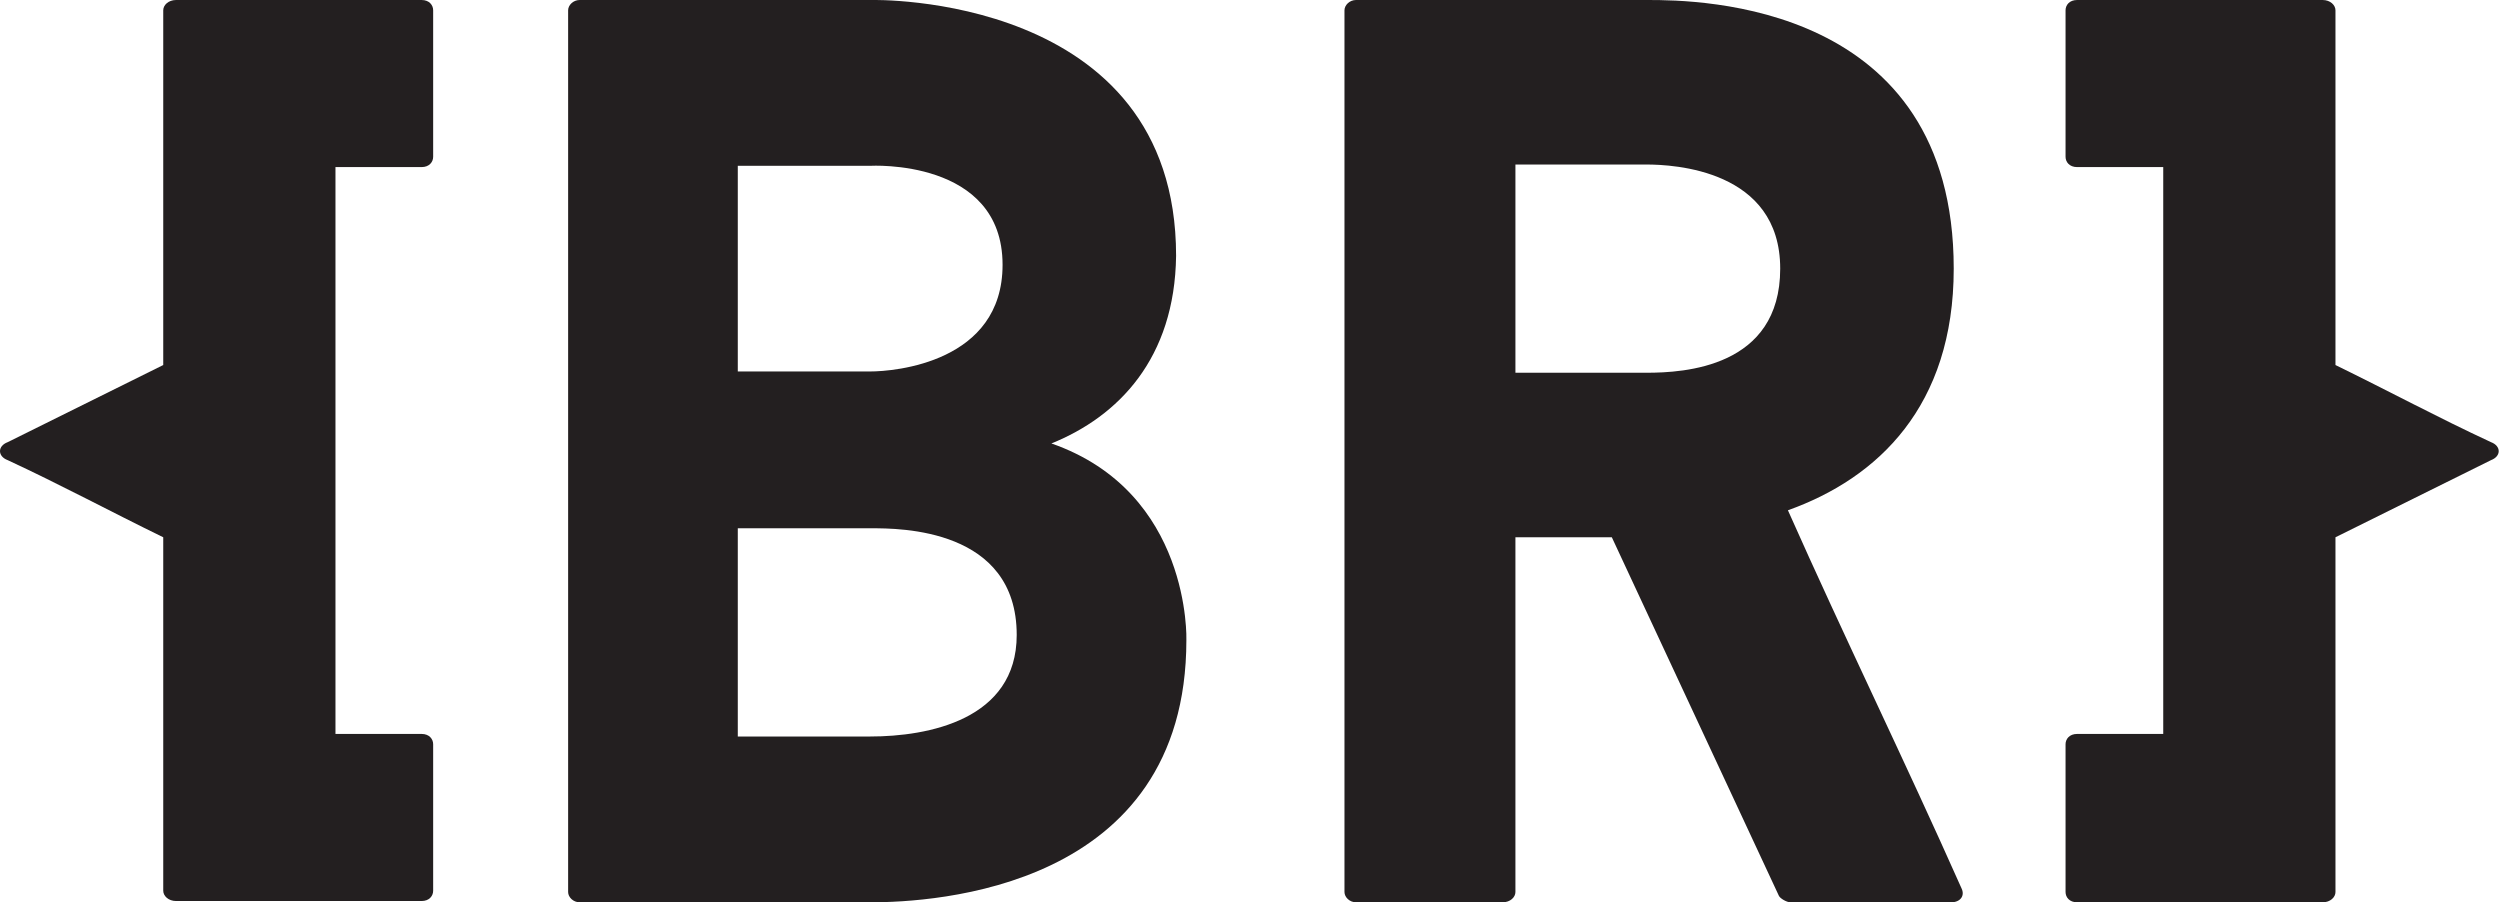 <?xml version="1.0" encoding="utf-8"?>
<!-- Generator: Adobe Illustrator 18.0.0, SVG Export Plug-In . SVG Version: 6.00 Build 0)  -->
<!DOCTYPE svg PUBLIC "-//W3C//DTD SVG 1.1//EN" "http://www.w3.org/Graphics/SVG/1.1/DTD/svg11.dtd">
<svg version="1.1" id="Layer_1" xmlns="http://www.w3.org/2000/svg" xmlns:xlink="http://www.w3.org/1999/xlink" x="0px" y="0px"
	 viewBox="0 0 194.5 70.2" enable-background="new 0 0 194.5 70.2" xml:space="preserve">
<g>
	<path fill="#231F20" d="M12.7,0.8c0-0.4,0.4-0.8,1-0.8h19.1c0.6,0,0.9,0.4,0.9,0.8v11.4c0,0.4-0.3,0.8-0.9,0.8h-6.7v44.1h6.7
		c0.6,0,0.9,0.4,0.9,0.8v11.4c0,0.4-0.3,0.8-0.9,0.8H13.7c-0.6,0-1-0.4-1-0.8V41.8c-4.1-2-8-4.1-12.1-6c-0.8-0.3-0.8-1.1,0-1.4
		l12.1-6V0.8z"/>
	<path fill="#231F20" d="M81.8,34.5c10.9,3.8,10.5,15.3,10.5,15.3c0,19.4-19.7,20.4-24.6,20.4H45.1c-0.5,0-0.9-0.4-0.9-0.8V0.8
		c0-0.4,0.4-0.8,0.9-0.8h22.7c0,0,23.7-0.6,23.7,19.9C91.4,27.9,87,32.4,81.8,34.5z M57.4,28.9h10.3c1.9,0,10.3-0.7,10.3-8.3
		c0-8.3-10.3-7.7-10.3-7.7H57.4V28.9z M79.1,49.4c0-8.3-9.1-8.3-11.3-8.3H57.4v16.2h10.3C72.2,57.3,79.1,56,79.1,49.4z"/>
	<path fill="#231F20" d="M125.4,41.8h-7.5v27.6c0,0.4-0.4,0.8-1,0.8h-11.4c-0.5,0-0.9-0.4-0.9-0.8V0.8c0-0.4,0.4-0.8,0.9-0.8h22.7
		c4,0,23.8,0.2,23.8,20.9c0,10.7-5.9,16.3-12.9,18.8c4.4,9.9,9.1,19.5,13.5,29.4c0.3,0.6-0.1,1.1-0.8,1.1h-12.5
		c-0.3,0-0.8-0.3-0.9-0.5L125.4,41.8z M117.9,29h10.2c2.9,0,10.4-0.4,10.4-8.1s-8.3-8.1-10.4-8.1h-10.2V29z"/>
	<path fill="#231F20" d="M181.7,69.4c0,0.4-0.4,0.8-1,0.8h-19.1c-0.6,0-0.9-0.4-0.9-0.8V57.9c0-0.4,0.3-0.8,0.9-0.8h6.7V13h-6.7
		c-0.6,0-0.9-0.4-0.9-0.8V0.8c0-0.4,0.3-0.8,0.9-0.8h19.1c0.6,0,1,0.4,1,0.8v27.6c4.1,2,8,4.1,12.1,6c0.8,0.3,0.8,1.1,0,1.4l-12.1,6
		V69.4z"/>
</g>
</svg>
